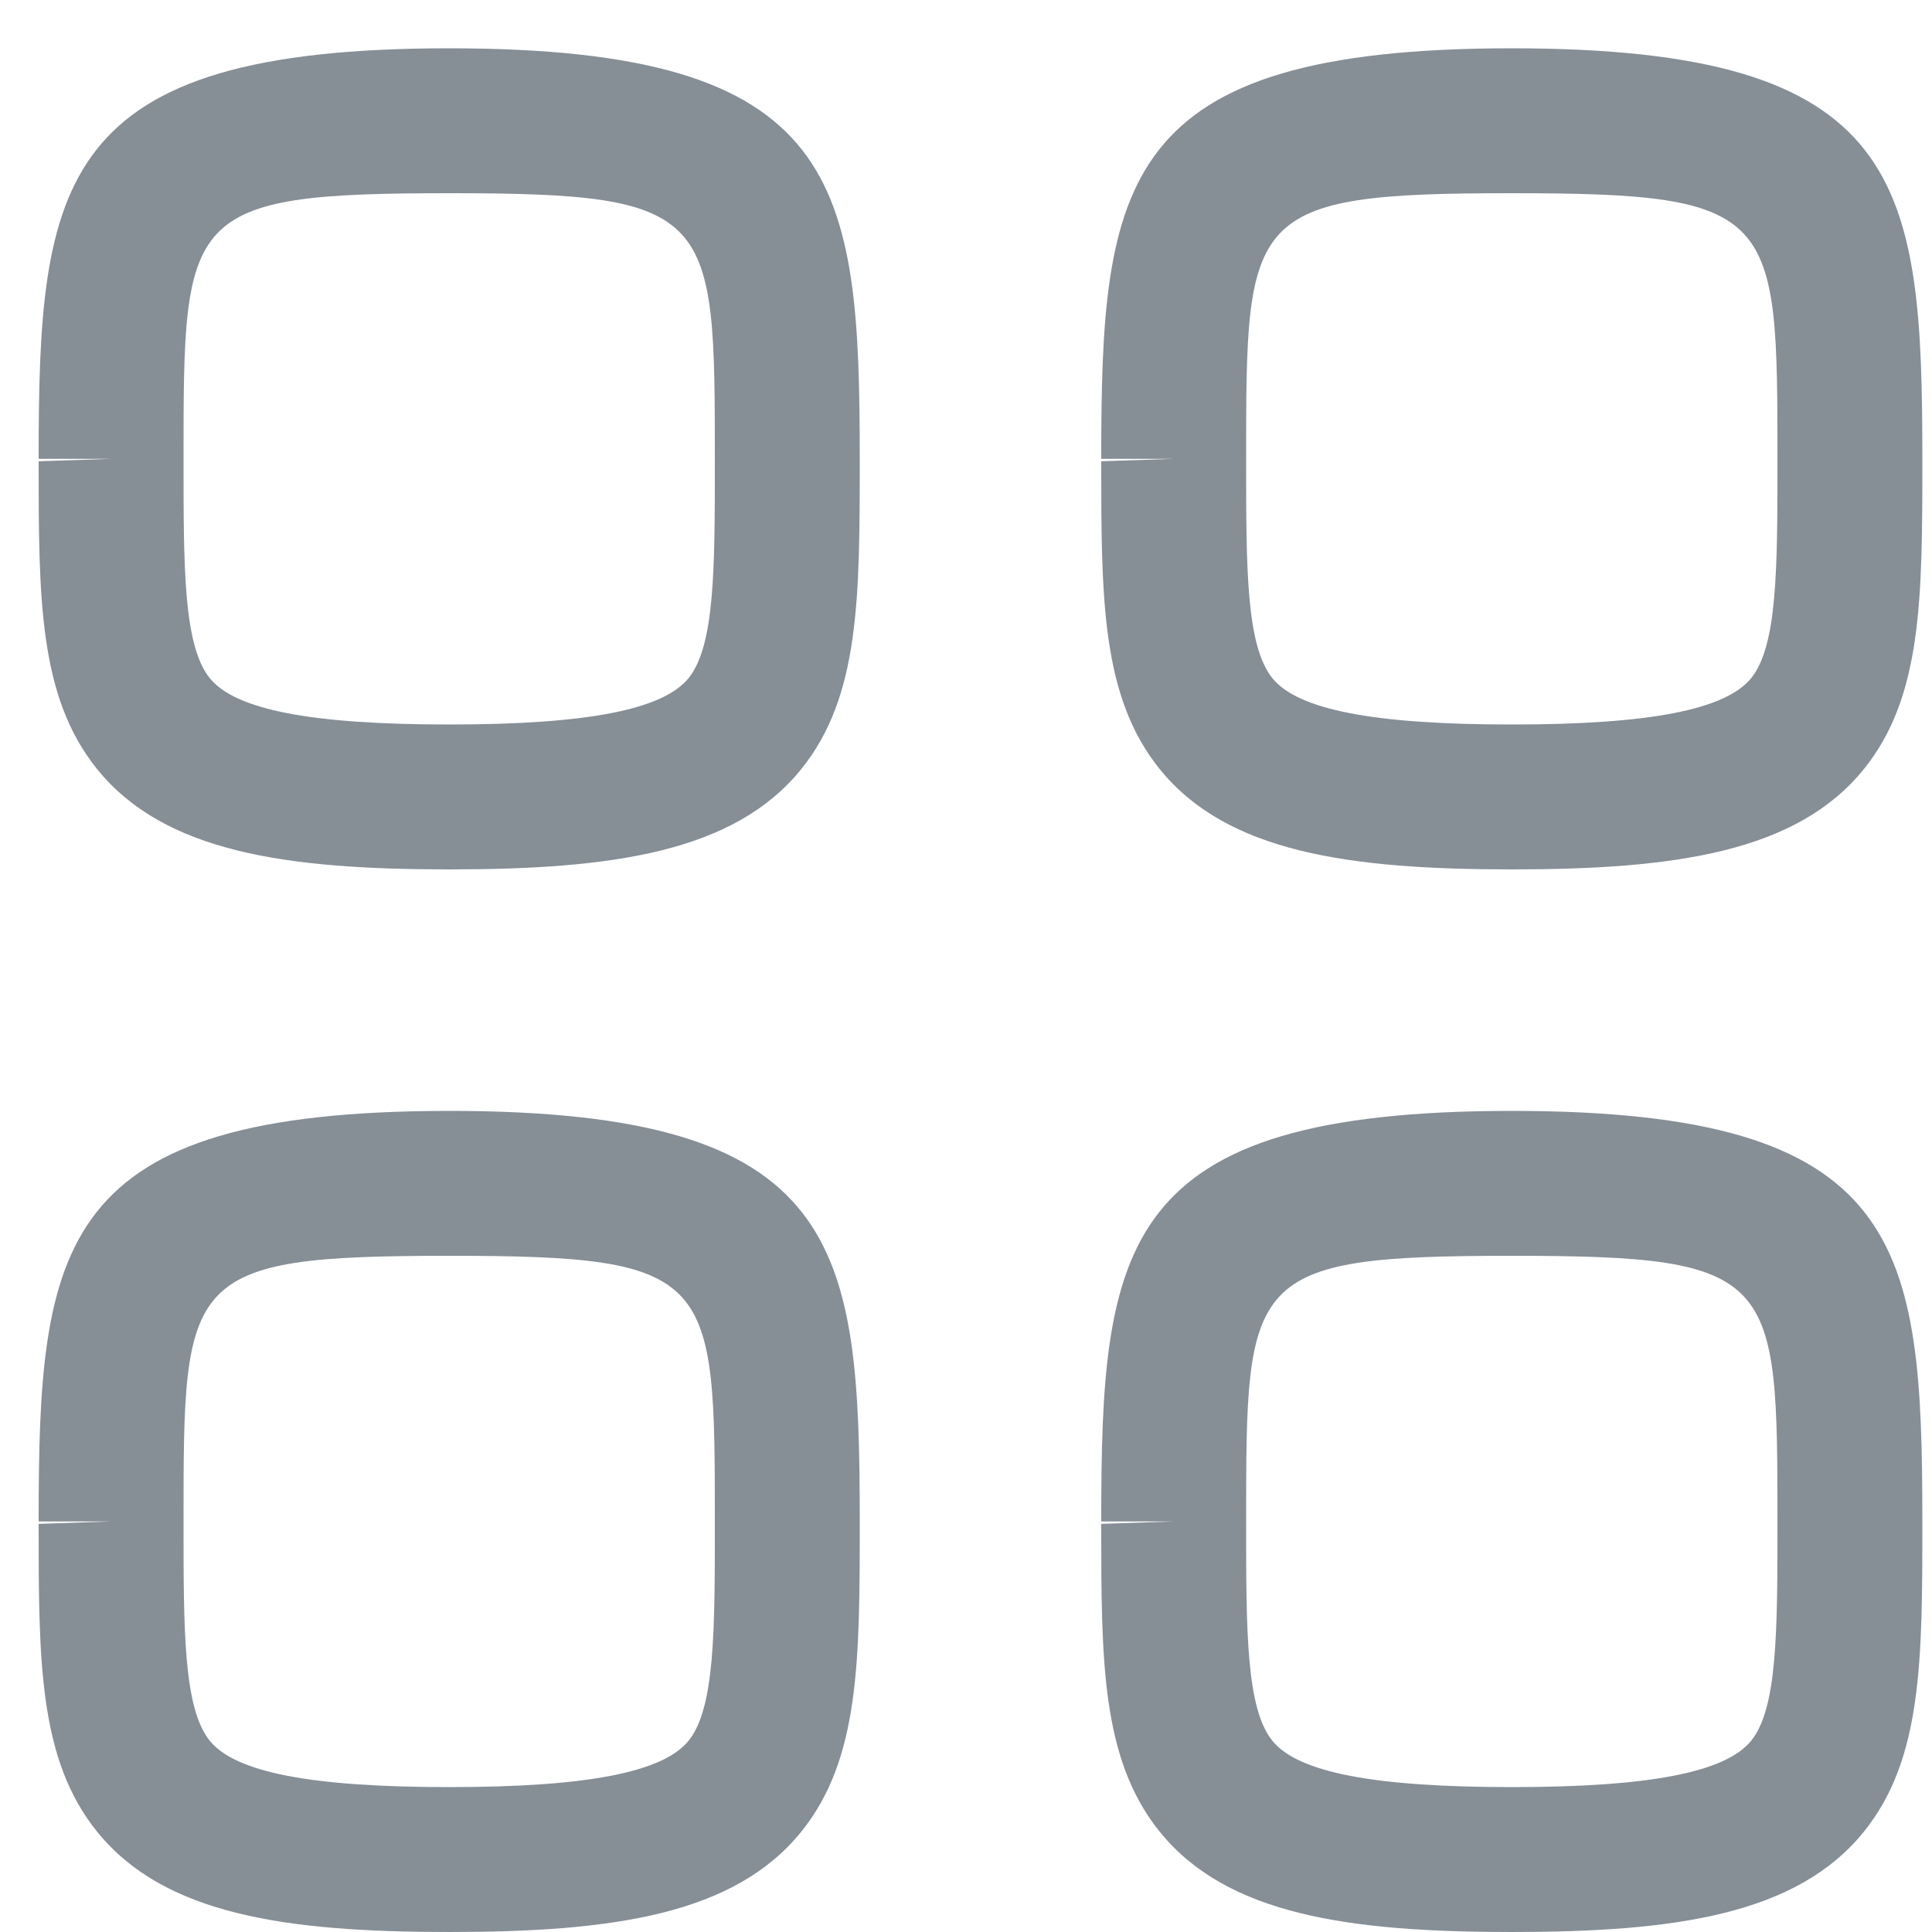<svg width="20" height="20" viewBox="0 0 20 20" fill="none" xmlns="http://www.w3.org/2000/svg">
<path fill-rule="evenodd" clip-rule="evenodd" d="M4.65 2C1.9 2 1.9 2.208 1.9 4.75V4.775C1.9 5.882 1.9 6.682 2.171 7.02C2.436 7.348 3.223 7.5 4.65 7.5C6.077 7.5 6.864 7.347 7.129 7.019C7.4 6.682 7.4 5.882 7.4 4.774C7.4 2.208 7.4 2 4.65 2ZM4.65 9C2.964 9 1.699 8.823 1.004 7.96C0.4 7.211 0.4 6.189 0.4 4.775L1.15 4.75H0.4C0.4 1.88 0.581 0.5 4.65 0.5C8.719 0.5 8.9 1.88 8.9 4.75C8.9 6.188 8.9 7.211 8.296 7.96C7.601 8.823 6.336 9 4.65 9Z" fill="#868E96"/>
<path fill-rule="evenodd" clip-rule="evenodd" d="M15.65 2C12.9 2 12.9 2.208 12.9 4.75V4.775C12.9 5.882 12.9 6.682 13.171 7.02C13.436 7.348 14.223 7.5 15.65 7.5C17.077 7.5 17.864 7.347 18.129 7.019C18.4 6.682 18.4 5.882 18.4 4.774C18.4 2.208 18.4 2 15.65 2ZM15.65 9C13.964 9 12.699 8.823 12.004 7.96C11.4 7.211 11.4 6.189 11.4 4.775L12.15 4.75H11.4C11.4 1.88 11.581 0.5 15.65 0.5C19.719 0.5 19.9 1.88 19.9 4.75C19.9 6.188 19.9 7.211 19.296 7.96C18.601 8.823 17.336 9 15.65 9Z" fill="#868E96"/>
<path fill-rule="evenodd" clip-rule="evenodd" d="M4.65 13C1.9 13 1.9 13.208 1.9 15.75V15.775C1.9 16.882 1.9 17.682 2.171 18.02C2.436 18.348 3.223 18.5 4.65 18.5C6.077 18.5 6.864 18.347 7.129 18.019C7.4 17.682 7.4 16.882 7.4 15.774C7.4 13.208 7.4 13 4.65 13ZM4.65 20C2.964 20 1.699 19.823 1.004 18.96C0.4 18.211 0.4 17.189 0.4 15.775L1.15 15.75H0.4C0.4 12.88 0.581 11.5 4.65 11.5C8.719 11.5 8.9 12.88 8.9 15.75C8.9 17.188 8.9 18.211 8.296 18.96C7.601 19.823 6.336 20 4.65 20Z" fill="#868E96"/>
<path fill-rule="evenodd" clip-rule="evenodd" d="M15.65 13C12.9 13 12.9 13.208 12.9 15.75V15.775C12.9 16.882 12.9 17.682 13.171 18.02C13.436 18.348 14.223 18.5 15.65 18.5C17.077 18.5 17.864 18.347 18.129 18.019C18.4 17.682 18.4 16.882 18.4 15.774C18.4 13.208 18.4 13 15.65 13ZM15.65 20C13.964 20 12.699 19.823 12.004 18.96C11.4 18.211 11.4 17.189 11.4 15.775L12.15 15.75H11.4C11.4 12.88 11.581 11.5 15.65 11.5C19.719 11.5 19.9 12.88 19.9 15.75C19.9 17.188 19.9 18.211 19.296 18.96C18.601 19.823 17.336 20 15.65 20Z" fill="#868E96"/>
</svg>
